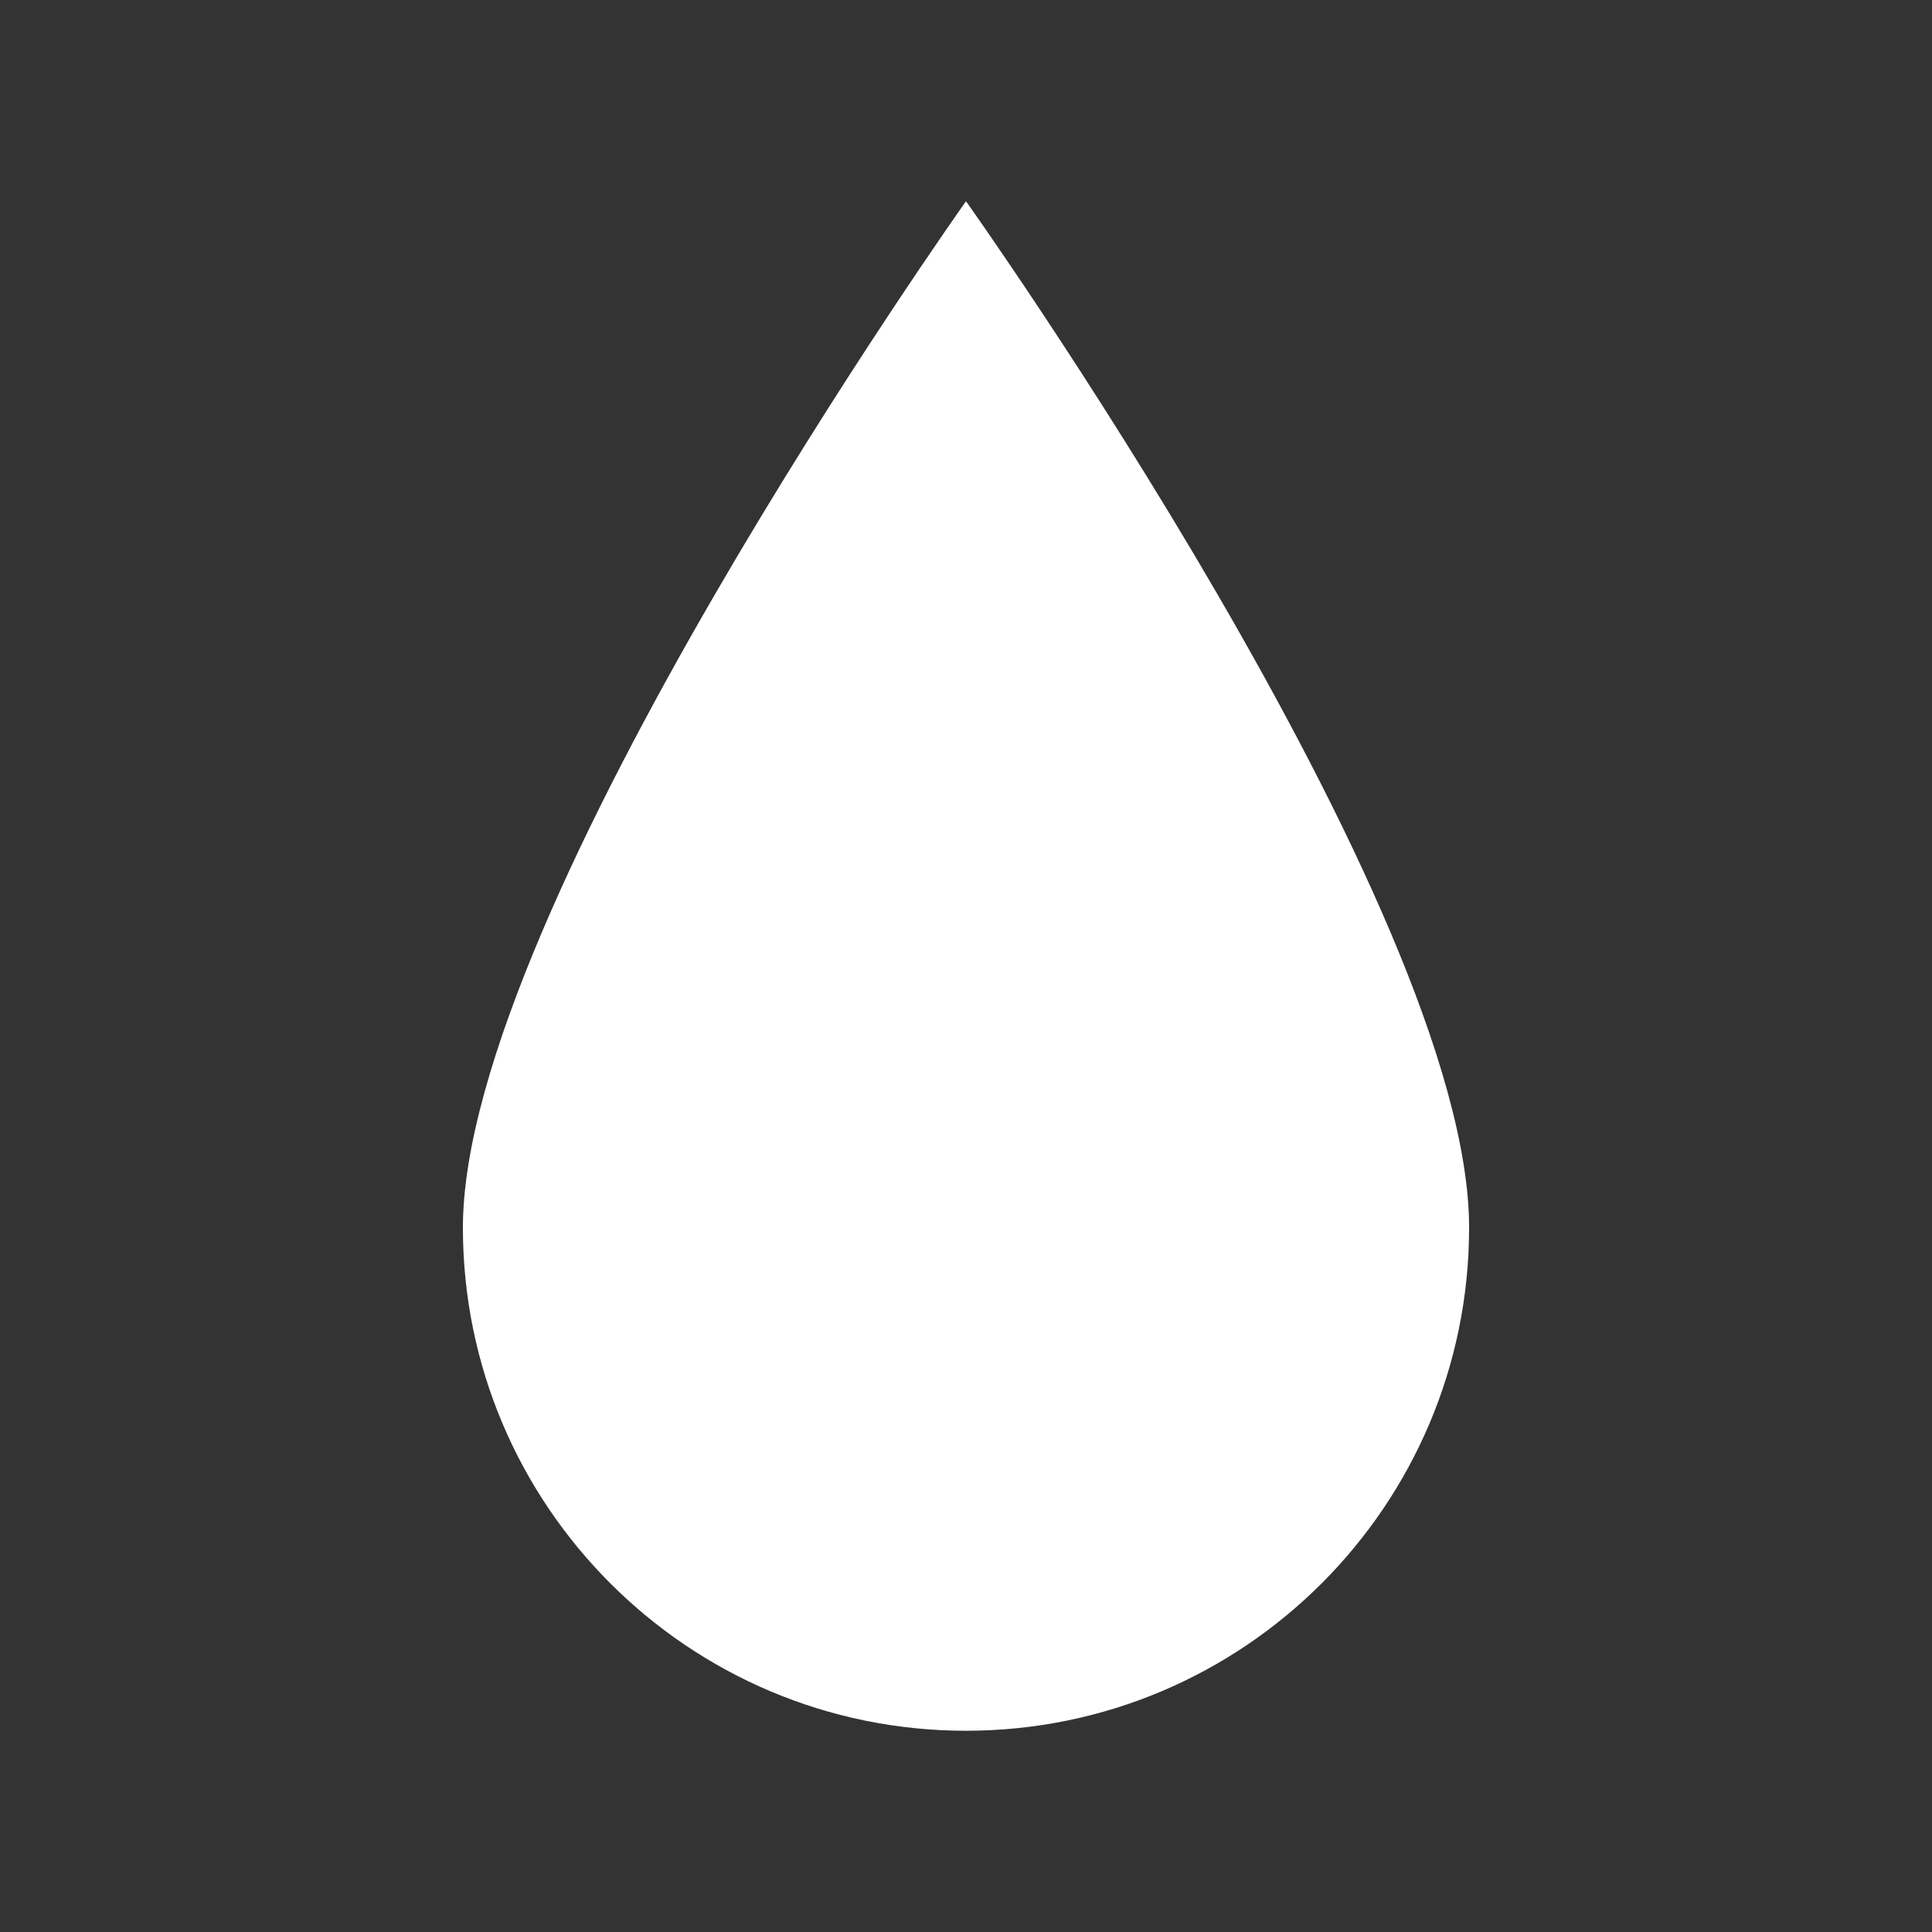 <svg width="37" height="37" xmlns="http://www.w3.org/2000/svg" xmlns:xlink="http://www.w3.org/1999/xlink" xml:space="preserve" overflow="hidden"><rect width="100%" height="100%" fill="#333333" stroke="none"/><defs><clipPath id="clip0"><rect x="381" y="458" width="37" height="37"/></clipPath></defs><g clip-path="url(#clip0)" transform="translate(-381 -458)"><path d="M399.5 461.854C399.5 461.854 389.865 475.421 389.865 481.51 389.865 486.829 394.181 491.146 399.5 491.146 404.819 491.146 409.135 486.829 409.135 481.51 409.135 475.382 399.5 461.854 399.5 461.854Z" fill="#FFFFFF"/></g></svg>